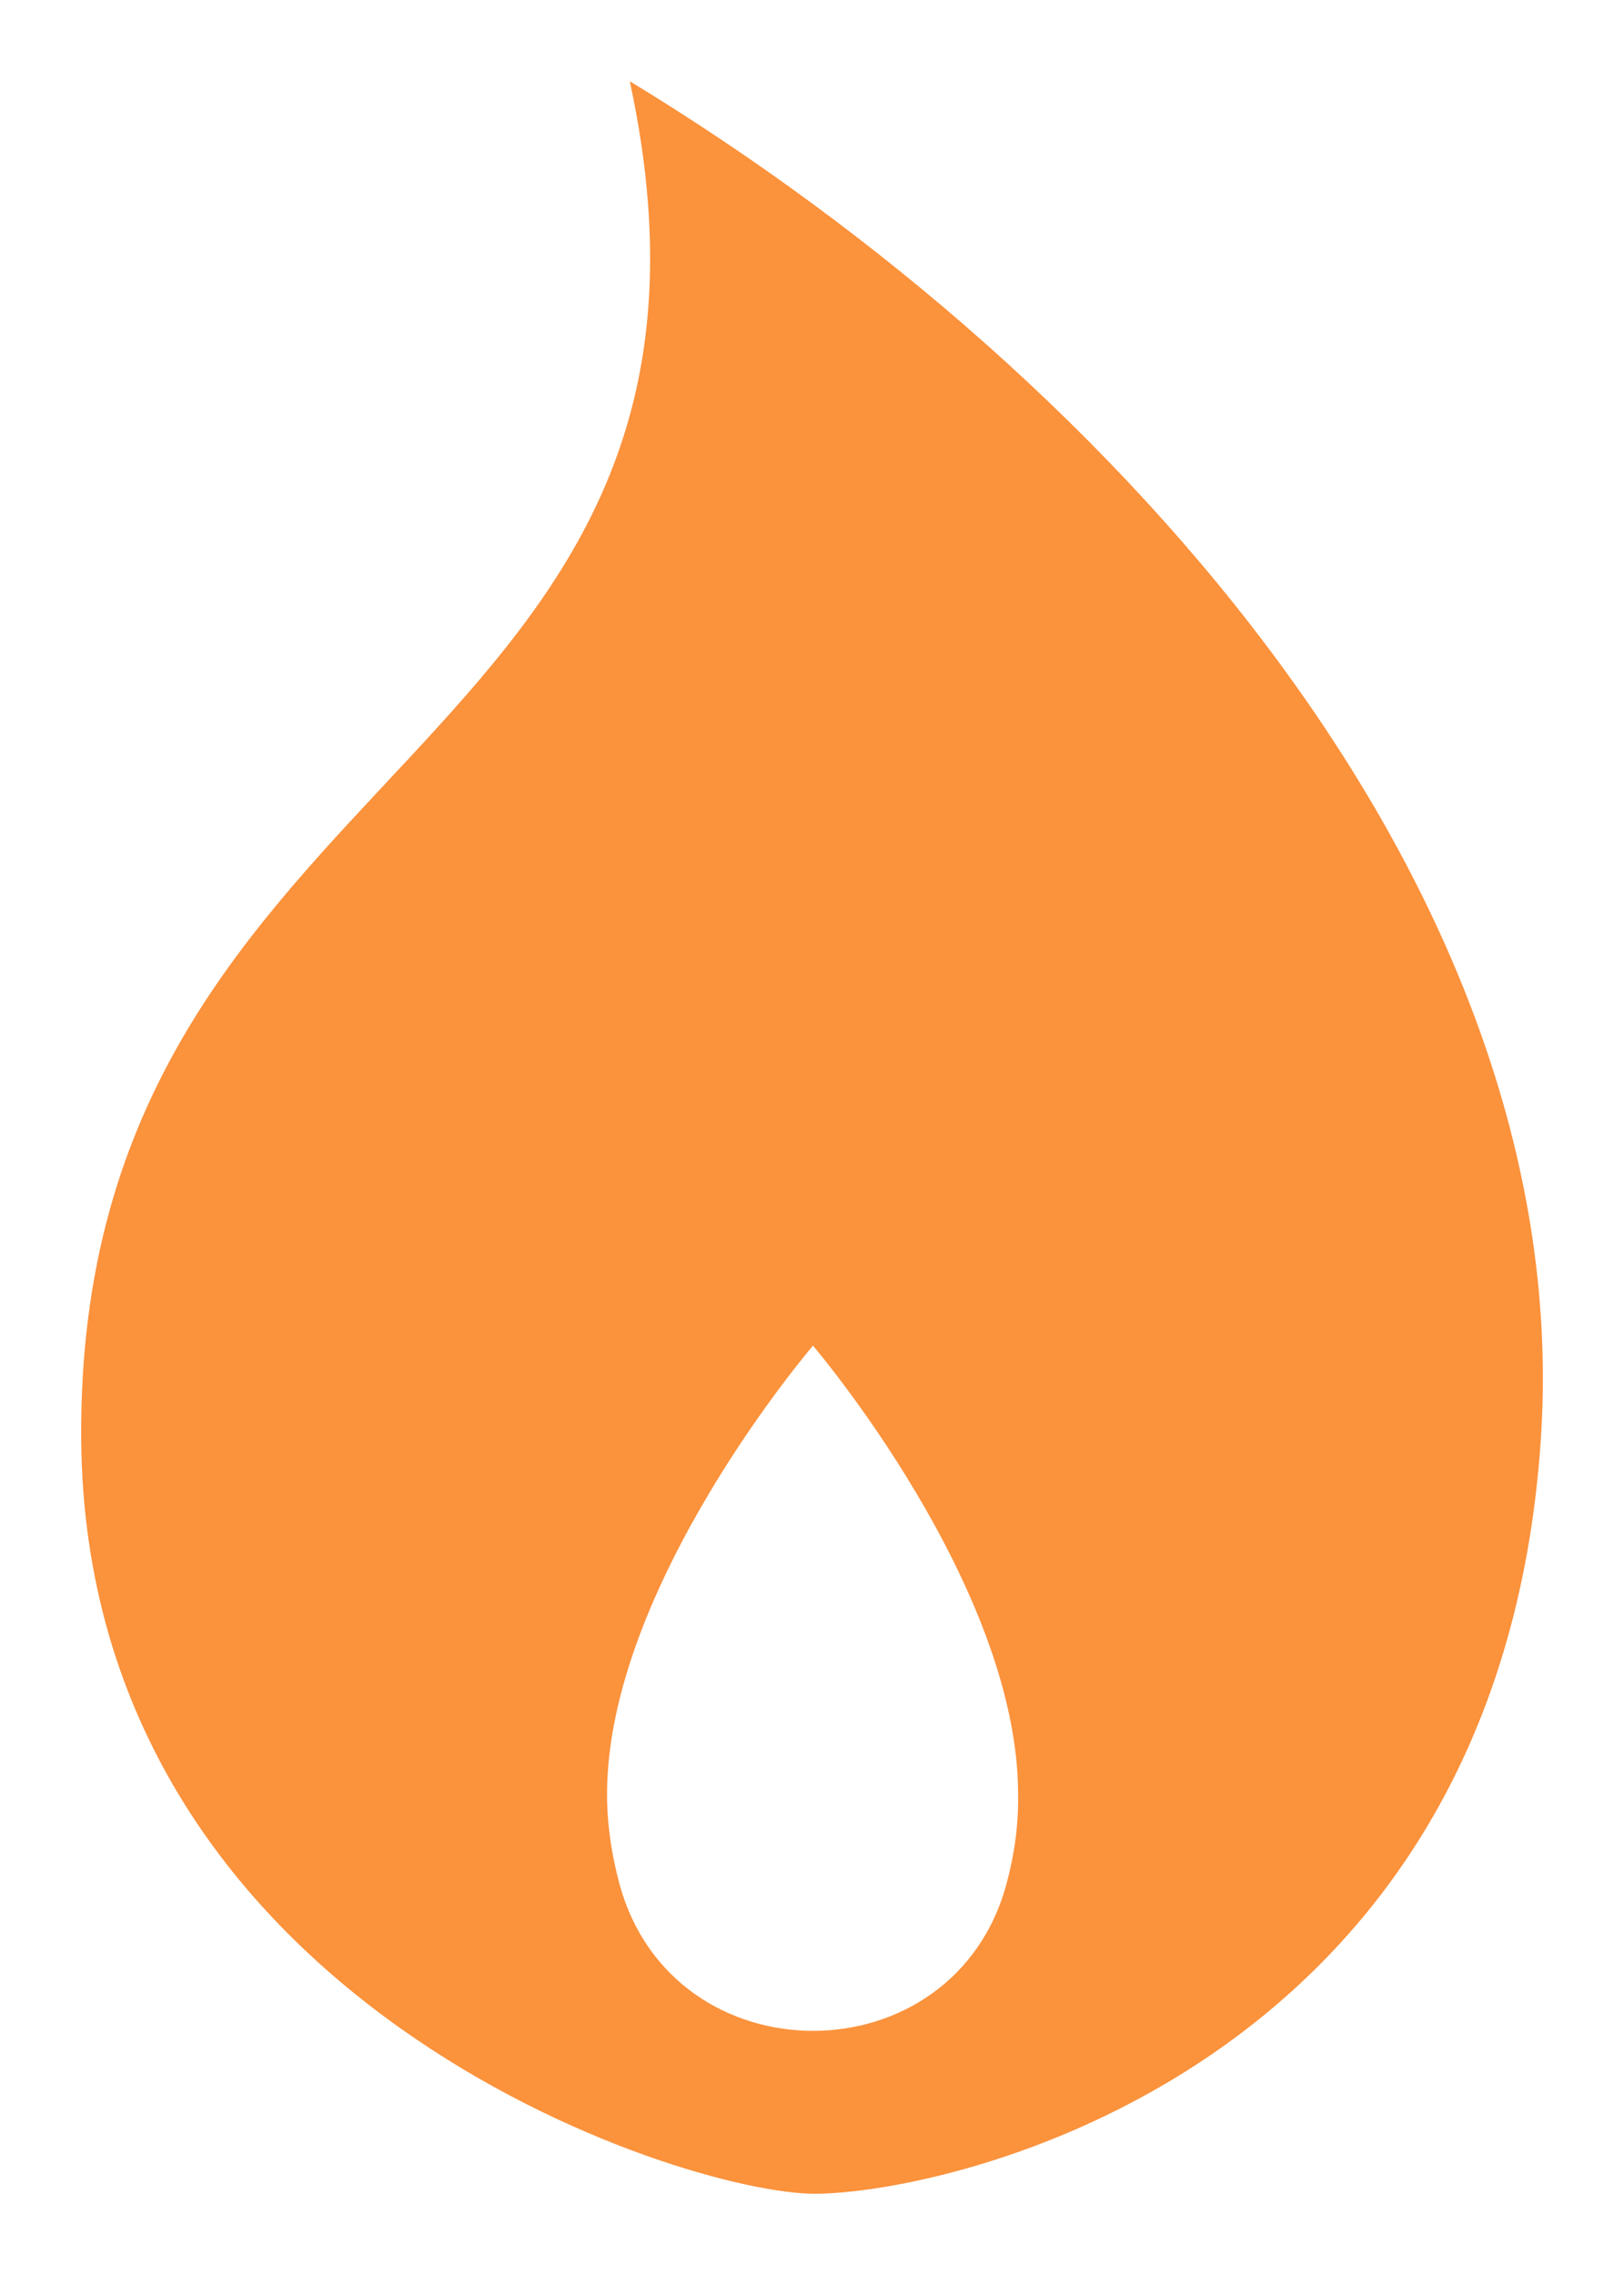<svg width="10" height="14" viewBox="0 0 10 14" fill="none" xmlns="http://www.w3.org/2000/svg">
<path d="M3.878 0.5C4.785 4.706 0.469 4.622 0.5 8.856C0.525 12.325 4.2 13.5 5.016 13.5C5.831 13.5 9.228 12.762 9.488 8.856C9.71 5.531 6.935 2.356 3.878 0.5ZM6.2 11.584C5.881 12.8 4.138 12.803 3.813 11.588C3.766 11.412 3.738 11.228 3.738 11.041C3.738 9.759 5.006 8.281 5.006 8.281C5.006 8.281 6.269 9.759 6.269 11.041C6.272 11.228 6.247 11.409 6.2 11.584Z" fill="#FB923C"/>
</svg>
